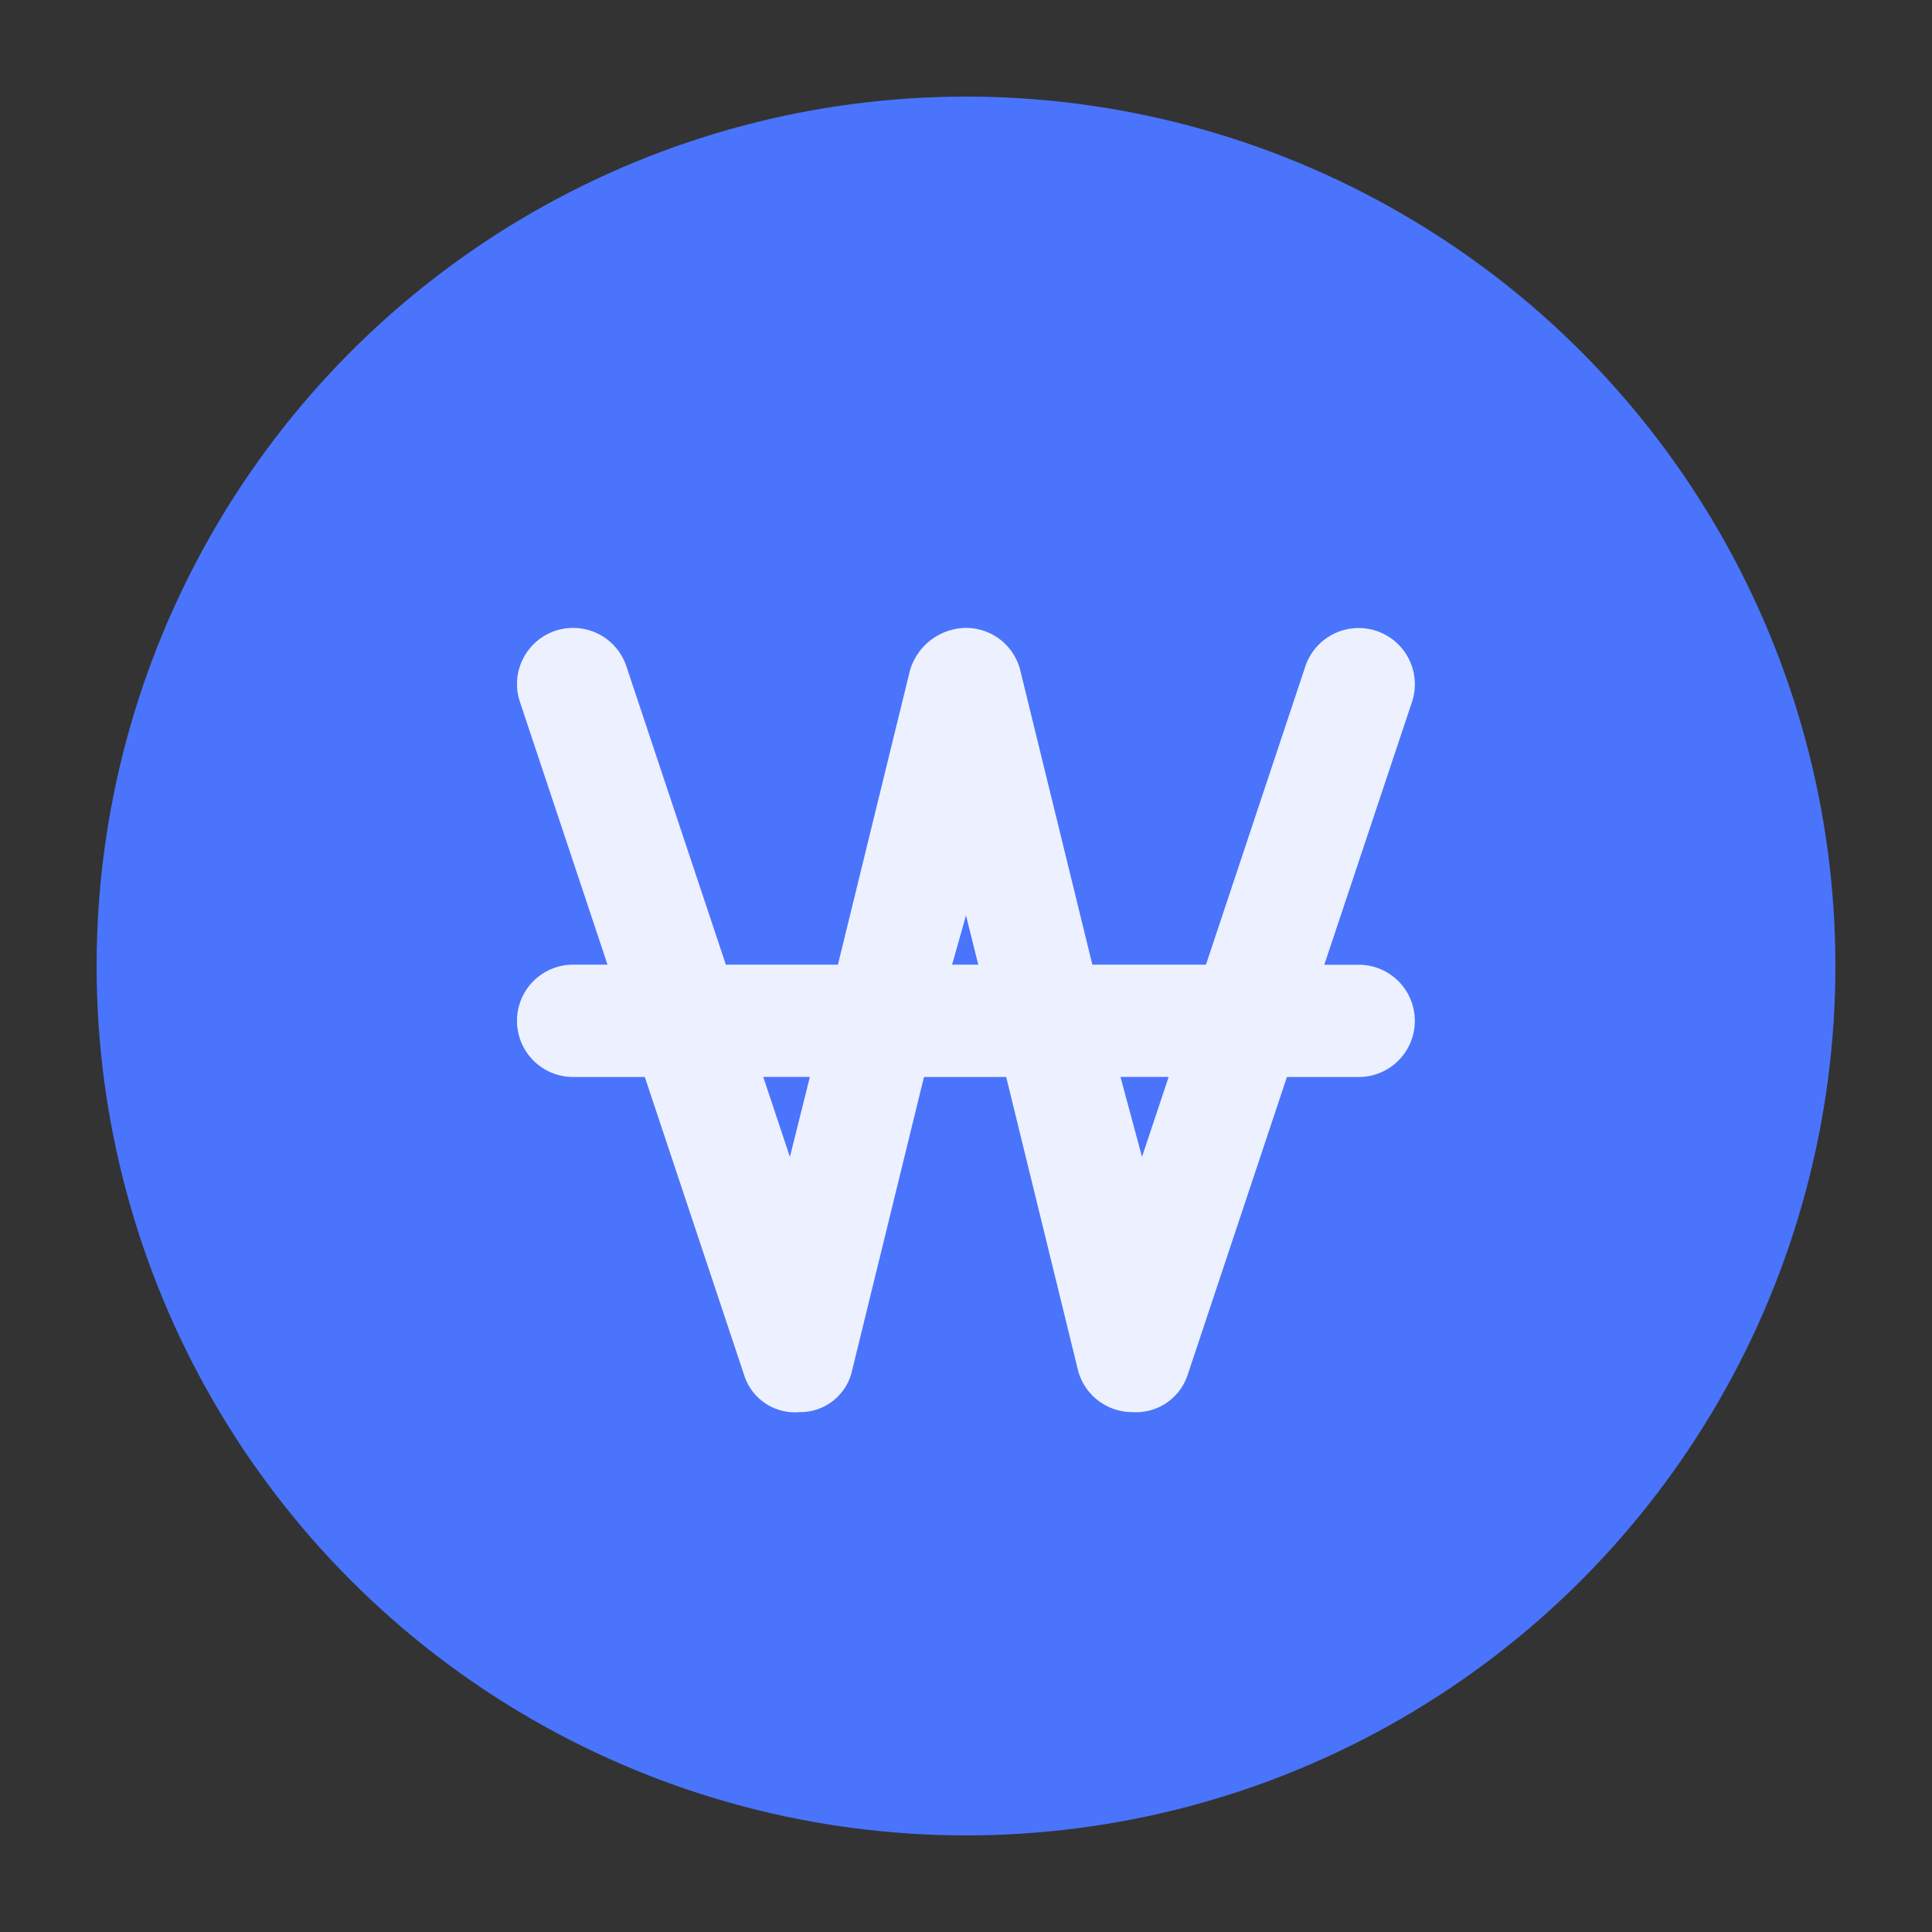 <svg xmlns="http://www.w3.org/2000/svg" width="20" height="20" viewBox="0 0 20 20">
    <rect x="0" y="0" width="20" height="20" fill="#333333" stroke="none"/>
    <g data-name="그룹 11568" transform="translate(-7 -10581)">
        <circle data-name="타원 406" cx="9" cy="9" r="9" transform="translate(8 10582)" style="fill:#4a74fc"/>
        <path data-name="패스 12673" d="M-14.838-10.327h1.16l.746-3.046a.612.612 0 0 1 .579-.44.579.579 0 0 1 .563.44l.746 3.046h1.176l1.029-3.088a.582.582 0 0 1 .735-.367.582.582 0 0 1 .369.735l-.908 2.721h.356a.58.58 0 0 1 .581.581.58.58 0 0 1-.581.581h-.743l-1.029 3.088a.563.563 0 0 1-.574.381.581.581 0 0 1-.557-.423l-.746-3.046h-.851l-.746 3.046a.548.548 0 0 1-.541.423.551.551 0 0 1-.574-.381l-1.029-3.088h-.743a.581.581 0 0 1-.58-.582.581.581 0 0 1 .581-.581h.356l-.907-2.721a.581.581 0 0 1 .367-.735.581.581 0 0 1 .735.367zm.387 1.162.276.828.207-.828zm1.955-1.162h.271l-.127-.51zm1.743 1.162.223.828.276-.828z" transform="translate(29.352 10601.313)" style="fill:#edf1ff"/>
    </g>
</svg>
